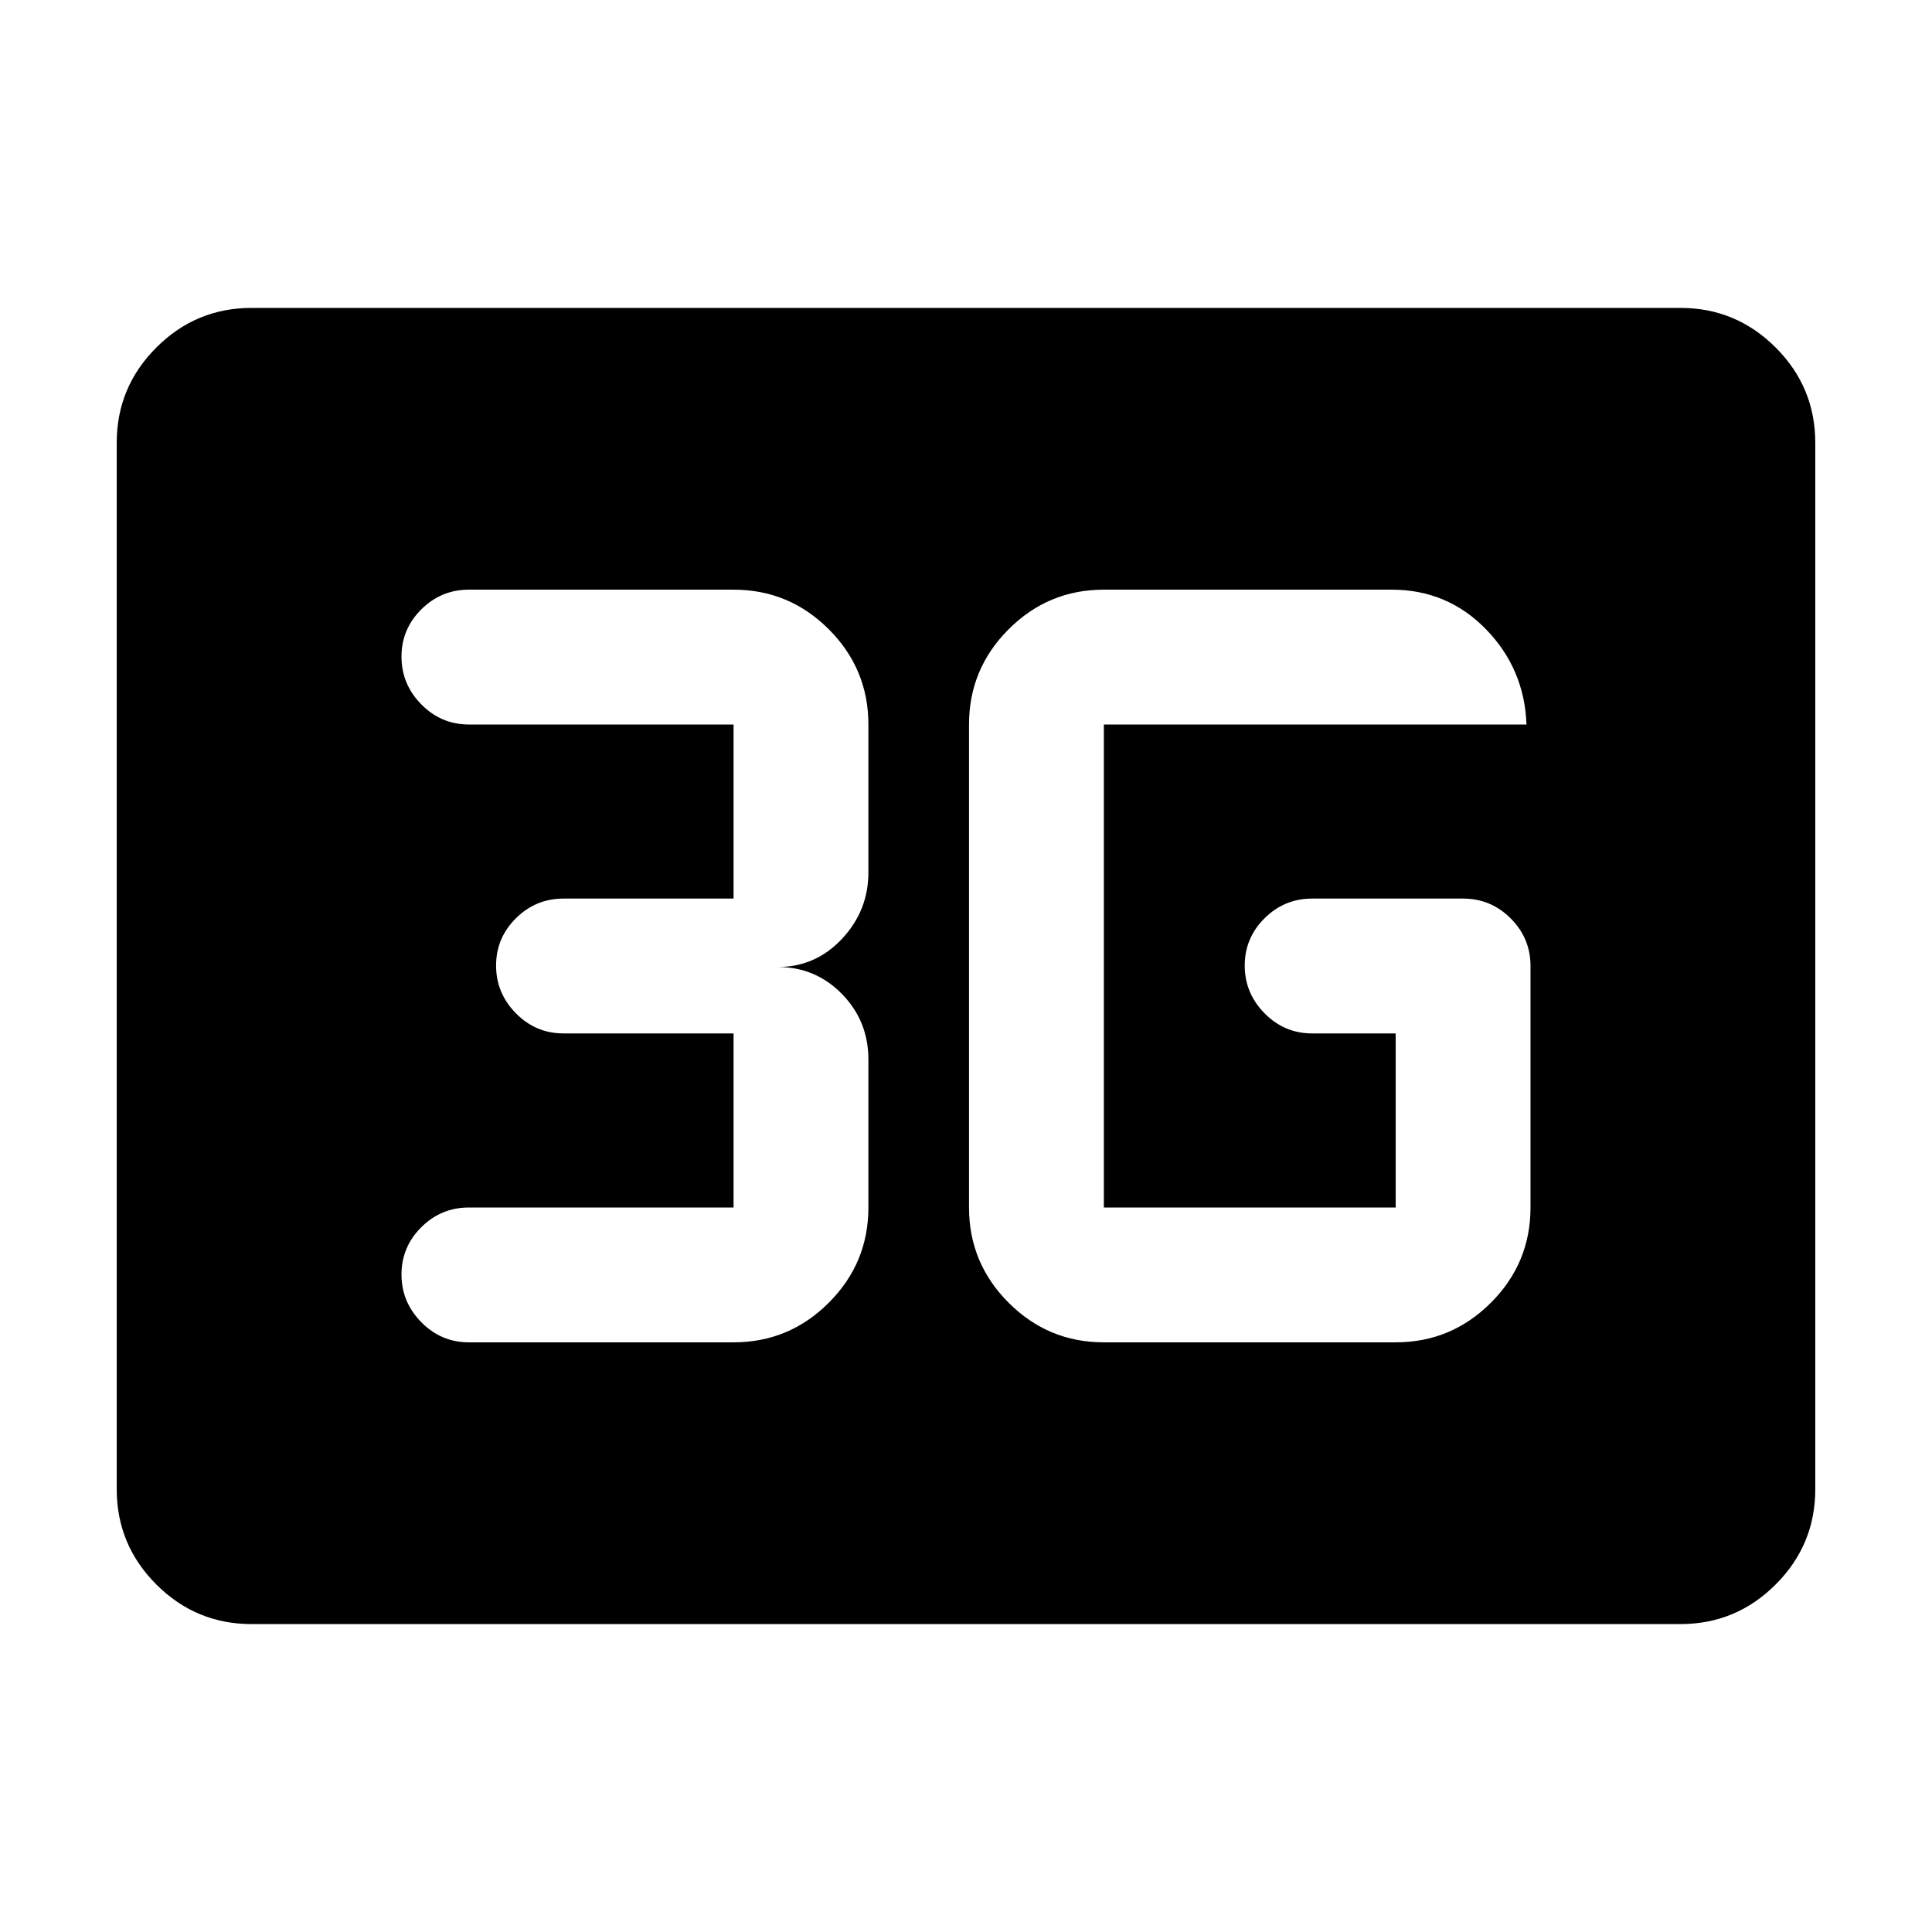 <svg xmlns="http://www.w3.org/2000/svg" height="20" viewBox="0 96 960 960" width="20"><path d="M125 903q-27.638 0-47.319-19.681T58 836V316q0-27.638 19.681-47.319T125 249h710q27.638 0 47.319 19.681T902 316v520q0 27.638-19.681 47.319T835 903H125Zm423.5-140h145q27.638 0 47.319-19.681T760.5 696V576q0-13.8-9.85-23.65-9.85-9.85-23.65-9.85h-75q-13.8 0-23.65 9.789-9.85 9.79-9.85 23.5 0 13.711 9.85 23.711 9.85 10 23.65 10h41.5V696h-145V456h210q-1-27.7-20.15-47.35Q719.2 389 691.5 389h-143q-27.638 0-47.319 19.681T481.5 456v240q0 27.638 19.681 47.319T548.5 763Zm-184 0q27.638 0 47.319-19.681T431.5 696v-73.5q0-19.167-13.125-32.583Q405.25 576.5 386.5 576.5q18.75 0 31.875-14t13.125-33V456q0-27.638-19.681-47.319T364.5 389H233q-13.8 0-23.65 9.789-9.85 9.79-9.85 23.5 0 13.711 9.85 23.711 9.85 10 23.65 10h131.5v86.5H280q-13.8 0-23.65 9.789-9.85 9.79-9.85 23.5 0 13.711 9.85 23.711 9.85 10 23.65 10h84.5V696H233q-13.8 0-23.65 9.789-9.85 9.79-9.85 23.5 0 13.711 9.85 23.711 9.85 10 23.65 10h131.5Z"/></svg>
